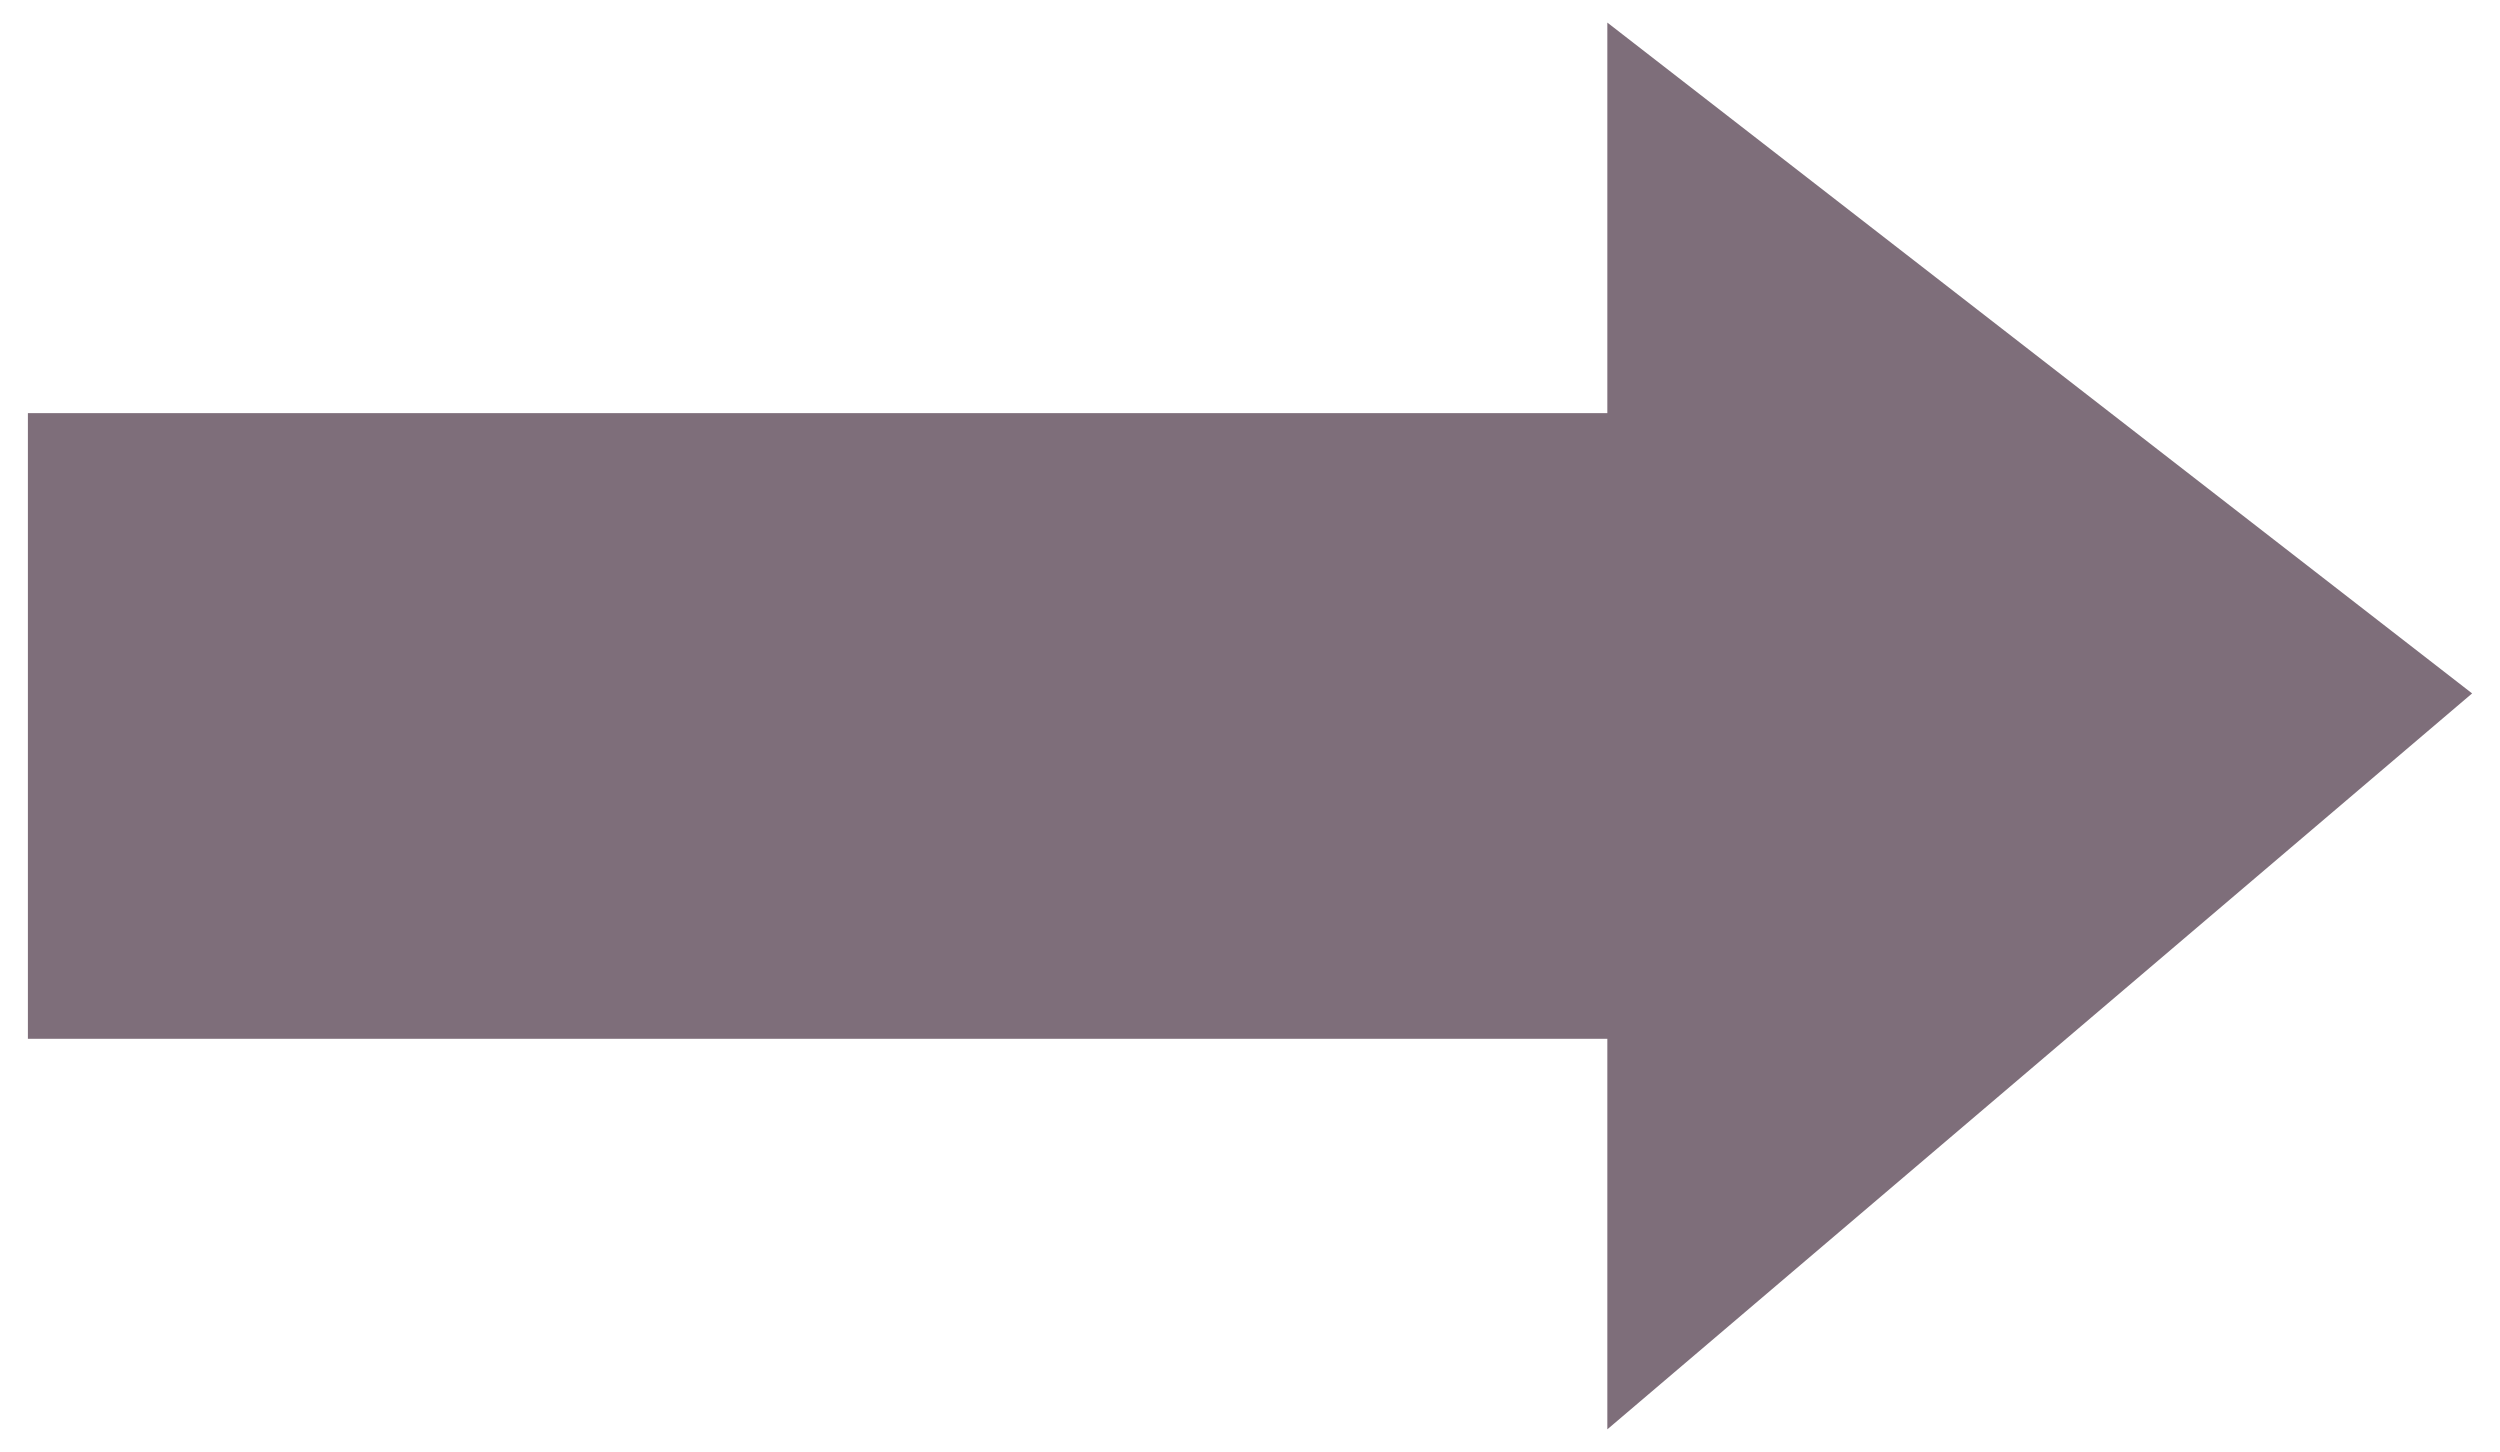 <?xml version="1.0" encoding="utf-8"?>
<!-- Generator: Adobe Illustrator 21.0.0, SVG Export Plug-In . SVG Version: 6.00 Build 0)  -->
<!DOCTYPE svg PUBLIC "-//W3C//DTD SVG 1.1//EN" "http://www.w3.org/Graphics/SVG/1.1/DTD/svg11.dtd">
<svg version="1.1" id="Layer_1" xmlns="http://www.w3.org/2000/svg" xmlns:xlink="http://www.w3.org/1999/xlink" x="0px" y="0px"
	 viewBox="0 0 188.2 109.3" style="enable-background:new 0 0 188.2 109.3;" xml:space="preserve">
<style type="text/css">
	.st0{fill:#7E6E7A;}
</style>
<polygon class="st0" points="2.1,78.2 121,78.2 121,107.6 186.1,52.2 121,1.7 121,31.1 2.1,31.1 "/>
</svg>
